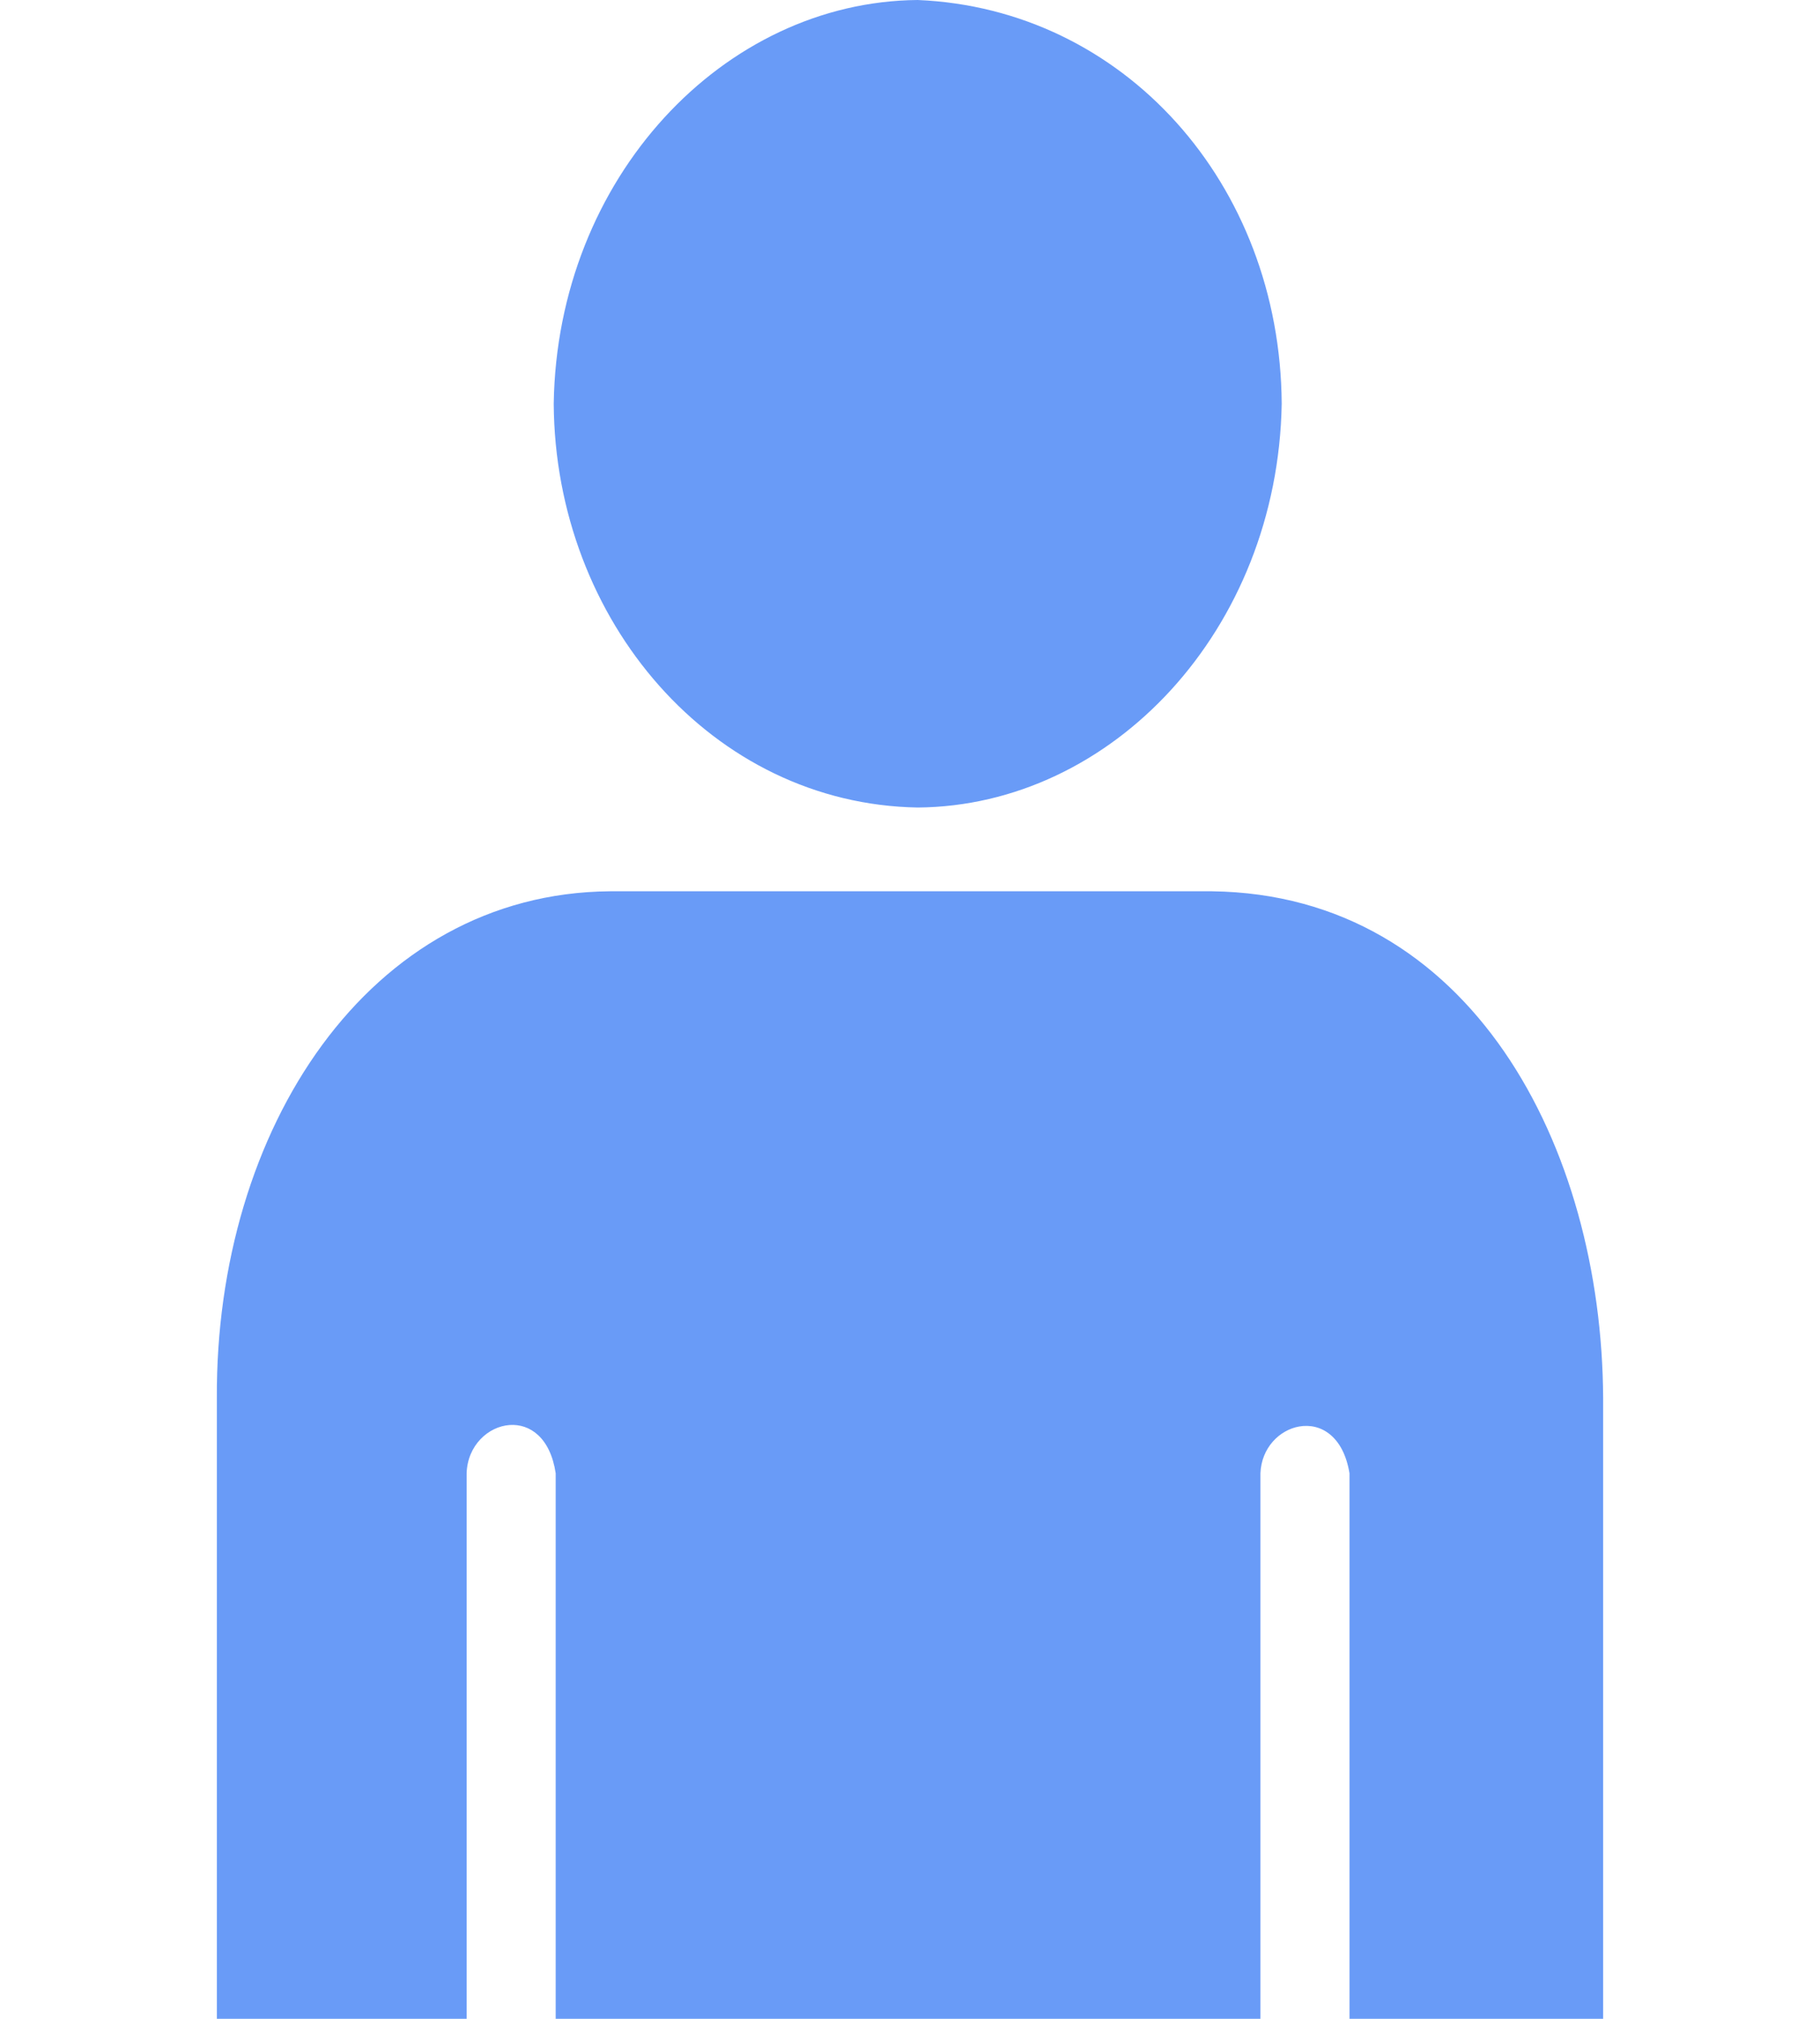 <svg width="46" height="51" viewBox="0 0 46 51" fill="none" xmlns="http://www.w3.org/2000/svg">
<g id="el:adult">
<path id="Vector" d="M23.195 20.4C18 20.311 14.03 15.68 13.995 10.2C14.081 4.491 18.29 0.04 23.195 0C28.396 0.218 32.358 4.631 32.395 10.2C32.293 15.914 28.106 20.361 23.195 20.4ZM30.634 22.516C37.173 22.601 40.489 28.96 40.519 35.32V51H34.108L34.108 37.219C33.952 36.267 33.37 35.943 32.837 36.037C32.338 36.124 31.881 36.577 31.857 37.219V51H14.045V37.219C13.909 36.312 13.388 35.964 12.882 35.999C12.34 36.037 11.815 36.515 11.794 37.219V51H5.481V35.32C5.444 28.542 9.311 22.566 15.415 22.516H30.634Z" fill="#699BF7"/>
</g>
</svg>
